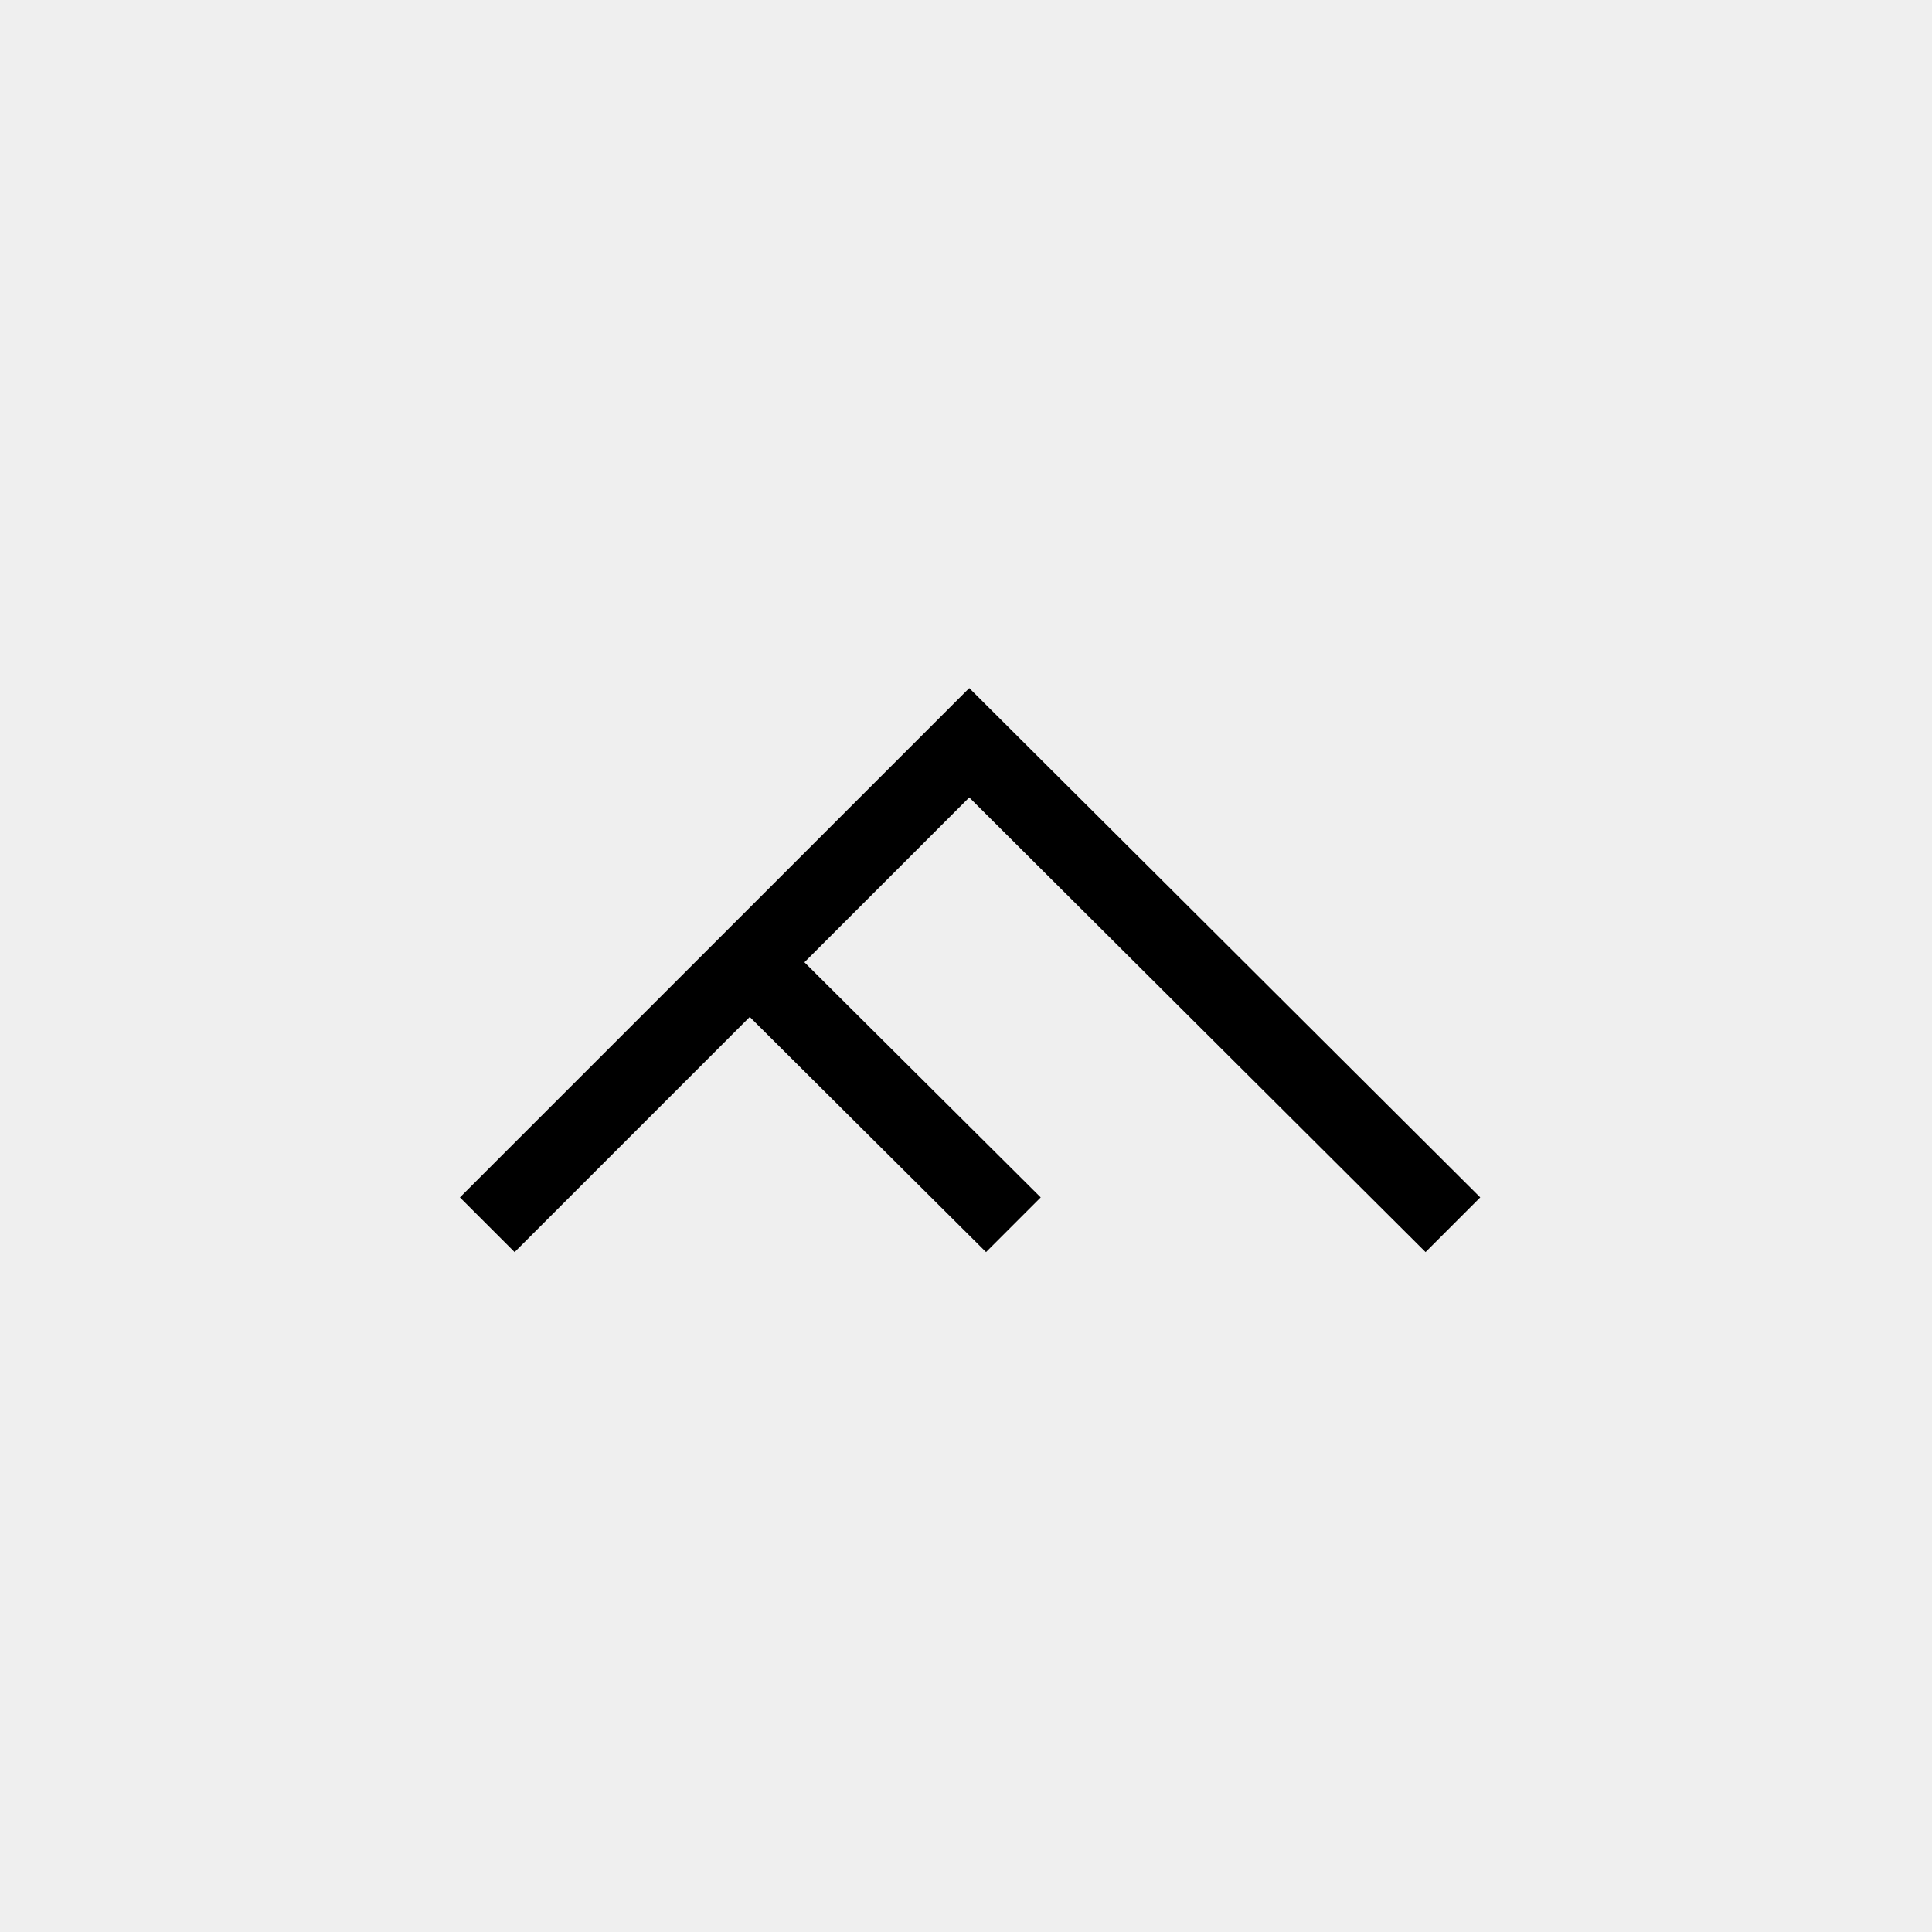 <?xml version="1.0" encoding="utf-8"?>
<!-- Generator: Adobe Illustrator 17.0.0, SVG Export Plug-In . SVG Version: 6.00 Build 0)  -->
<!DOCTYPE svg PUBLIC "-//W3C//DTD SVG 1.1//EN" "http://www.w3.org/Graphics/SVG/1.1/DTD/svg11.dtd">
<svg version="1.1" id="Layer_1" xmlns="http://www.w3.org/2000/svg" xmlns:xlink="http://www.w3.org/1999/xlink" x="0px" y="0px"
	 width="530.003px" height="530.003px" viewBox="697.071 -863.665 530.003 530.003"
	 enable-background="new 697.071 -863.665 530.003 530.003" xml:space="preserve">
<rect x="697.071" y="-863.665" width="530.003" height="530.003" fill="#808080" stroke="none"/>
<rect x="2.769" y="-40.849" fill="#EFEFEF" width="532.242" height="532.242"/>
<g>
	<polygon points="153.649,324.071 153.649,232.842 392.564,232.842 392.564,211.631 153.649,211.631 153.649,147.684 
		405.342,147.684 405.342,126.472 132.438,126.472 132.438,126.472 132.438,324.071 	"/>
</g>
<rect x="2.769" y="-837.558" fill="#EFEFEF" width="532.242" height="532.242"/>
<g>
	<polygon points="117.541,-546.29 182.049,-610.799 350.987,-441.861 365.986,-456.86 197.048,-625.798 242.265,-671.015 
		420.239,-493.041 435.238,-508.04 242.265,-701.013 242.265,-701.013 102.542,-561.289 	"/>
</g>
<rect x="697.071" y="-863.665" fill="#EFEFEF" width="532.242" height="532.242"/>
<g>
	<polygon points="838.24,-520.183 902.749,-584.692 967.569,-520.183 982.568,-535.182 917.748,-599.691 962.965,-644.908 
		1088.143,-520.183 1103.142,-535.182 962.965,-674.906 962.965,-674.906 823.241,-535.182 	"/>
</g>
</svg>
